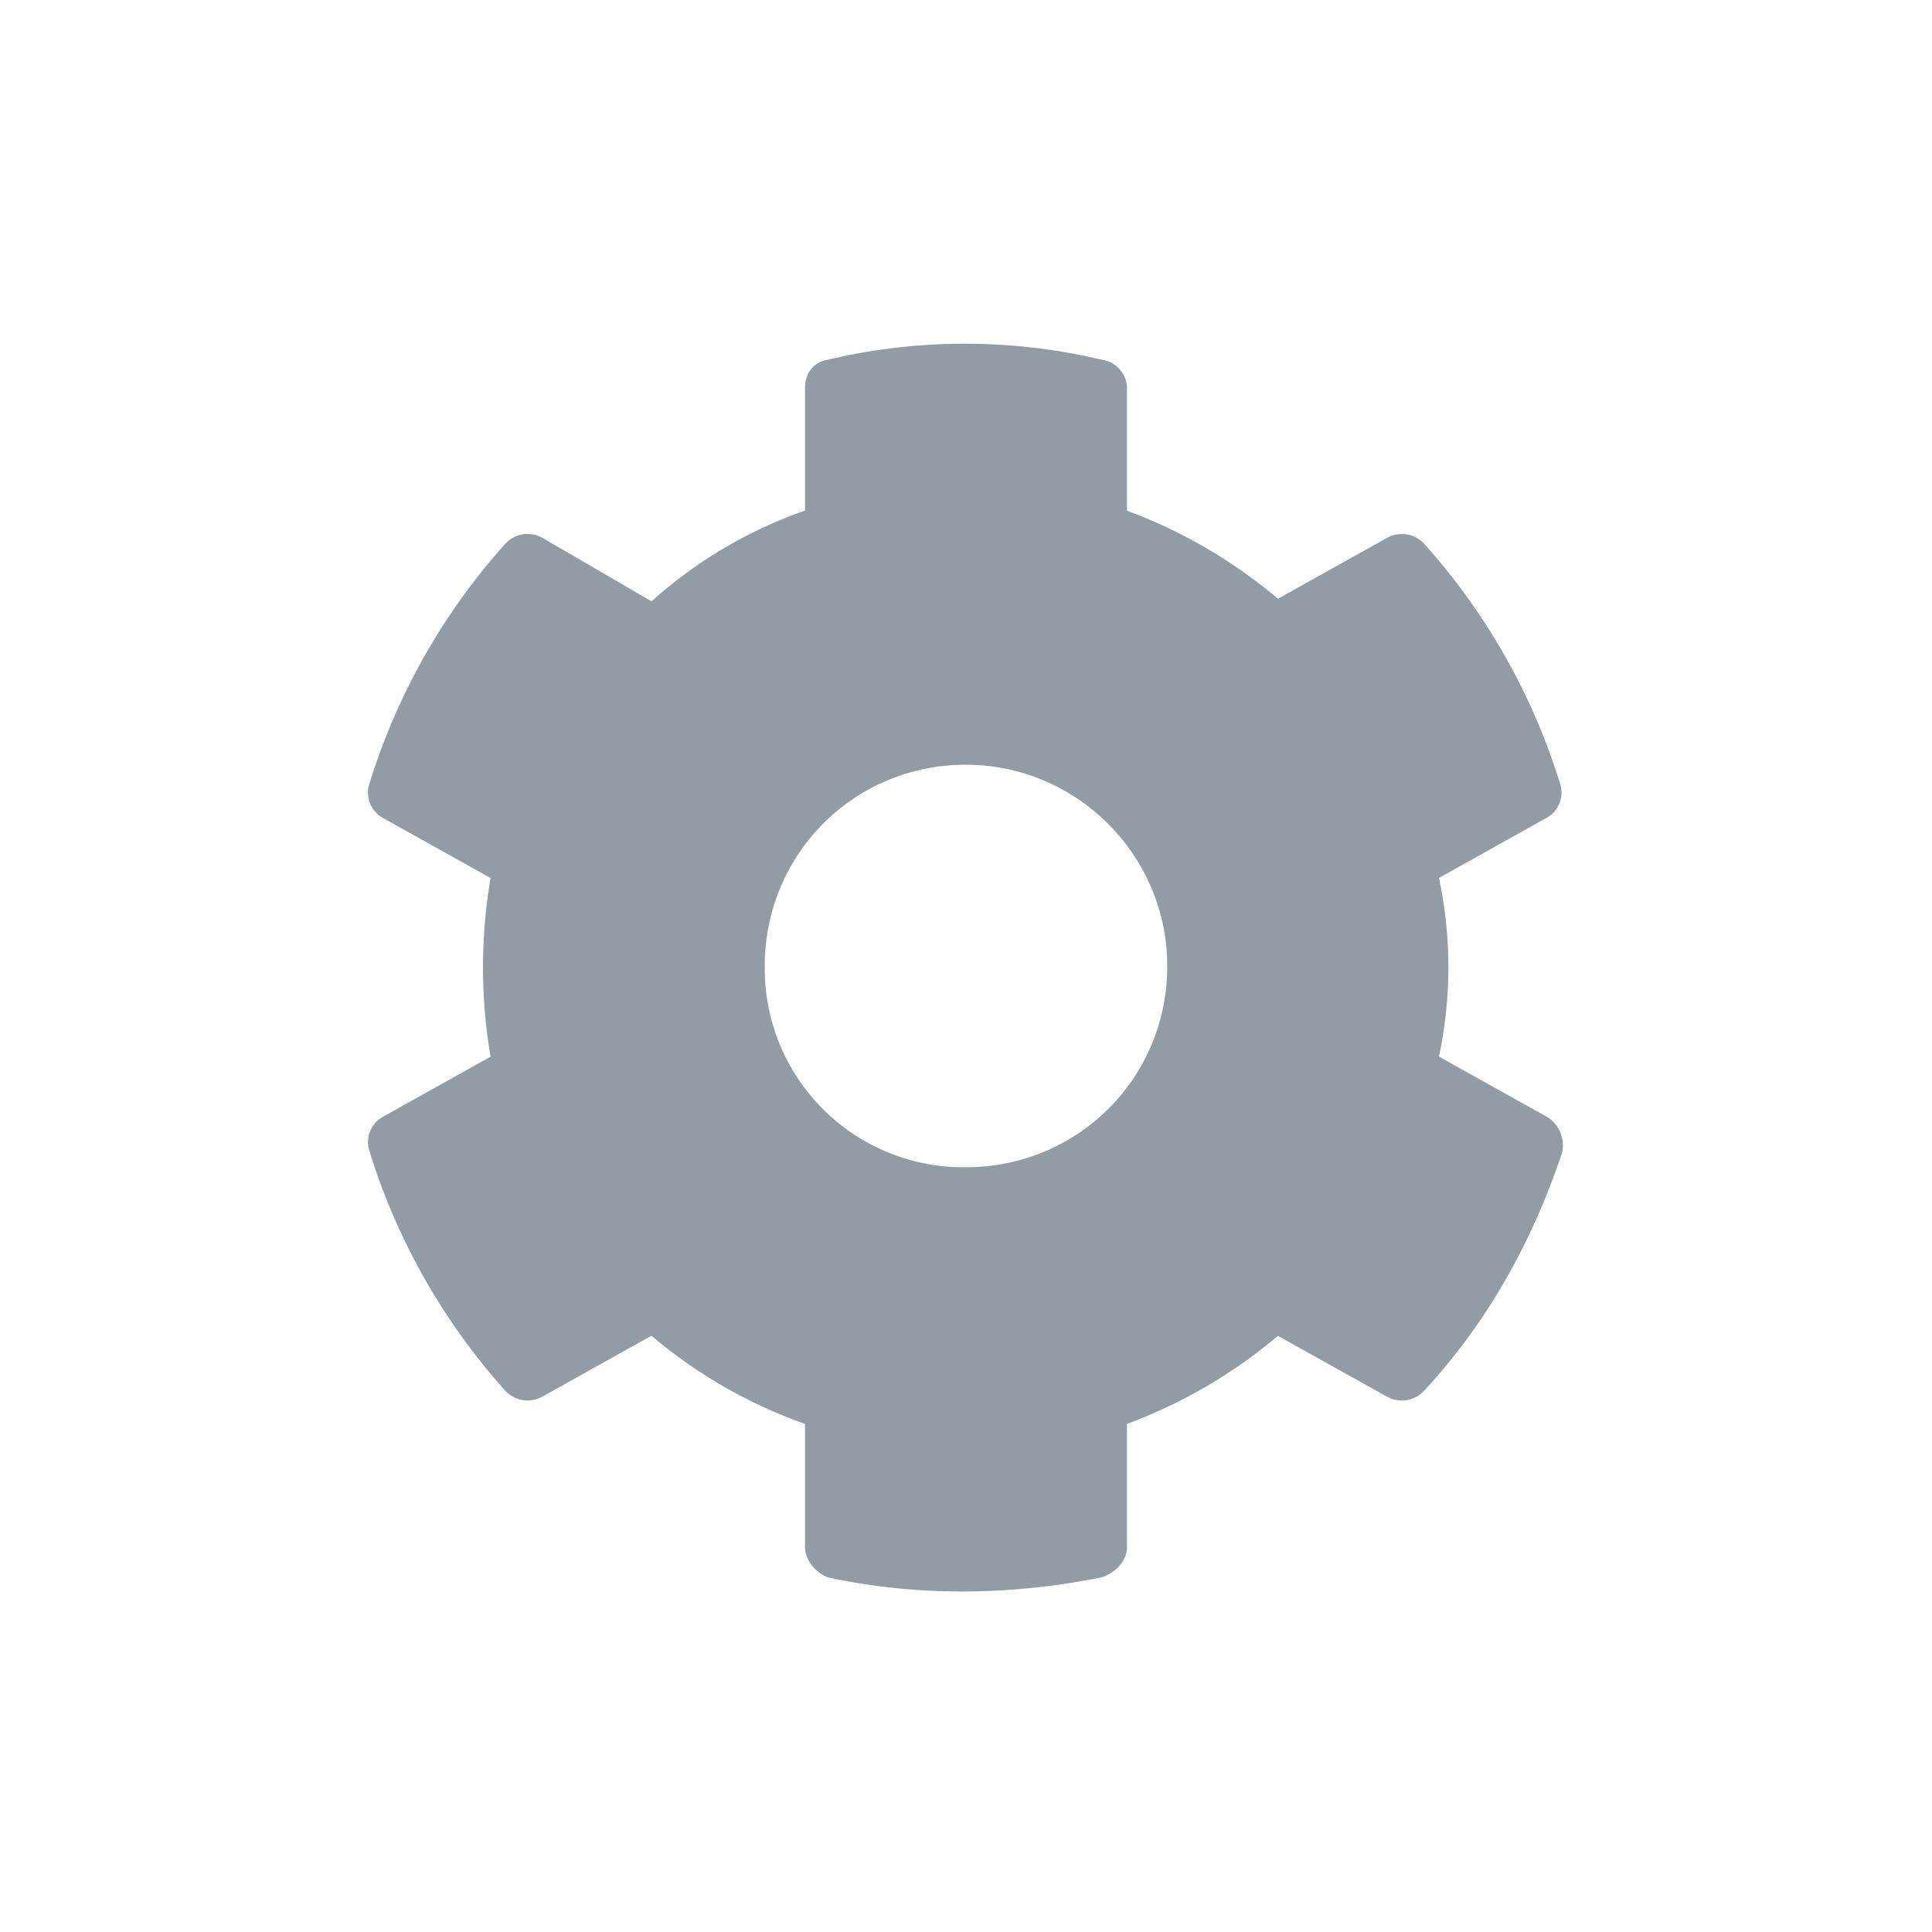 <svg width="24" height="24" fill="none" xmlns="http://www.w3.org/2000/svg">
    <path d="m19.219 13.875-1.344-.75a5.308 5.308 0 0 0 0-2.219l1.344-.75a.36.36 0 0 0 .156-.437 7.989 7.989 0 0 0-1.688-2.969.379.379 0 0 0-.468-.062l-1.344.75A6.282 6.282 0 0 0 14 6.344V4.813a.364.364 0 0 0-.313-.344 7.378 7.378 0 0 0-3.406 0c-.187.031-.281.187-.281.344v1.53A5.597 5.597 0 0 0 8.094 7.47L6.75 6.688a.379.379 0 0 0-.469.062A7.99 7.99 0 0 0 4.594 9.72a.36.36 0 0 0 .156.437l1.344.75a6.611 6.611 0 0 0 0 2.22l-1.344.75a.36.36 0 0 0-.156.437A7.989 7.989 0 0 0 6.28 17.28a.379.379 0 0 0 .469.063l1.344-.75A6.068 6.068 0 0 0 10 17.688v1.53c0 .157.125.313.281.376 1.156.25 2.313.219 3.406 0 .188-.063.313-.219.313-.375v-1.531a6.28 6.28 0 0 0 1.875-1.094l1.344.75a.379.379 0 0 0 .468-.063c.782-.843 1.344-1.843 1.72-2.968a.42.42 0 0 0-.188-.438zM12 14.5A2.468 2.468 0 0 1 9.5 12c0-1.375 1.094-2.5 2.5-2.5 1.375 0 2.5 1.125 2.5 2.5 0 1.406-1.125 2.5-2.5 2.5z" fill="#919CA5"/>
</svg>

